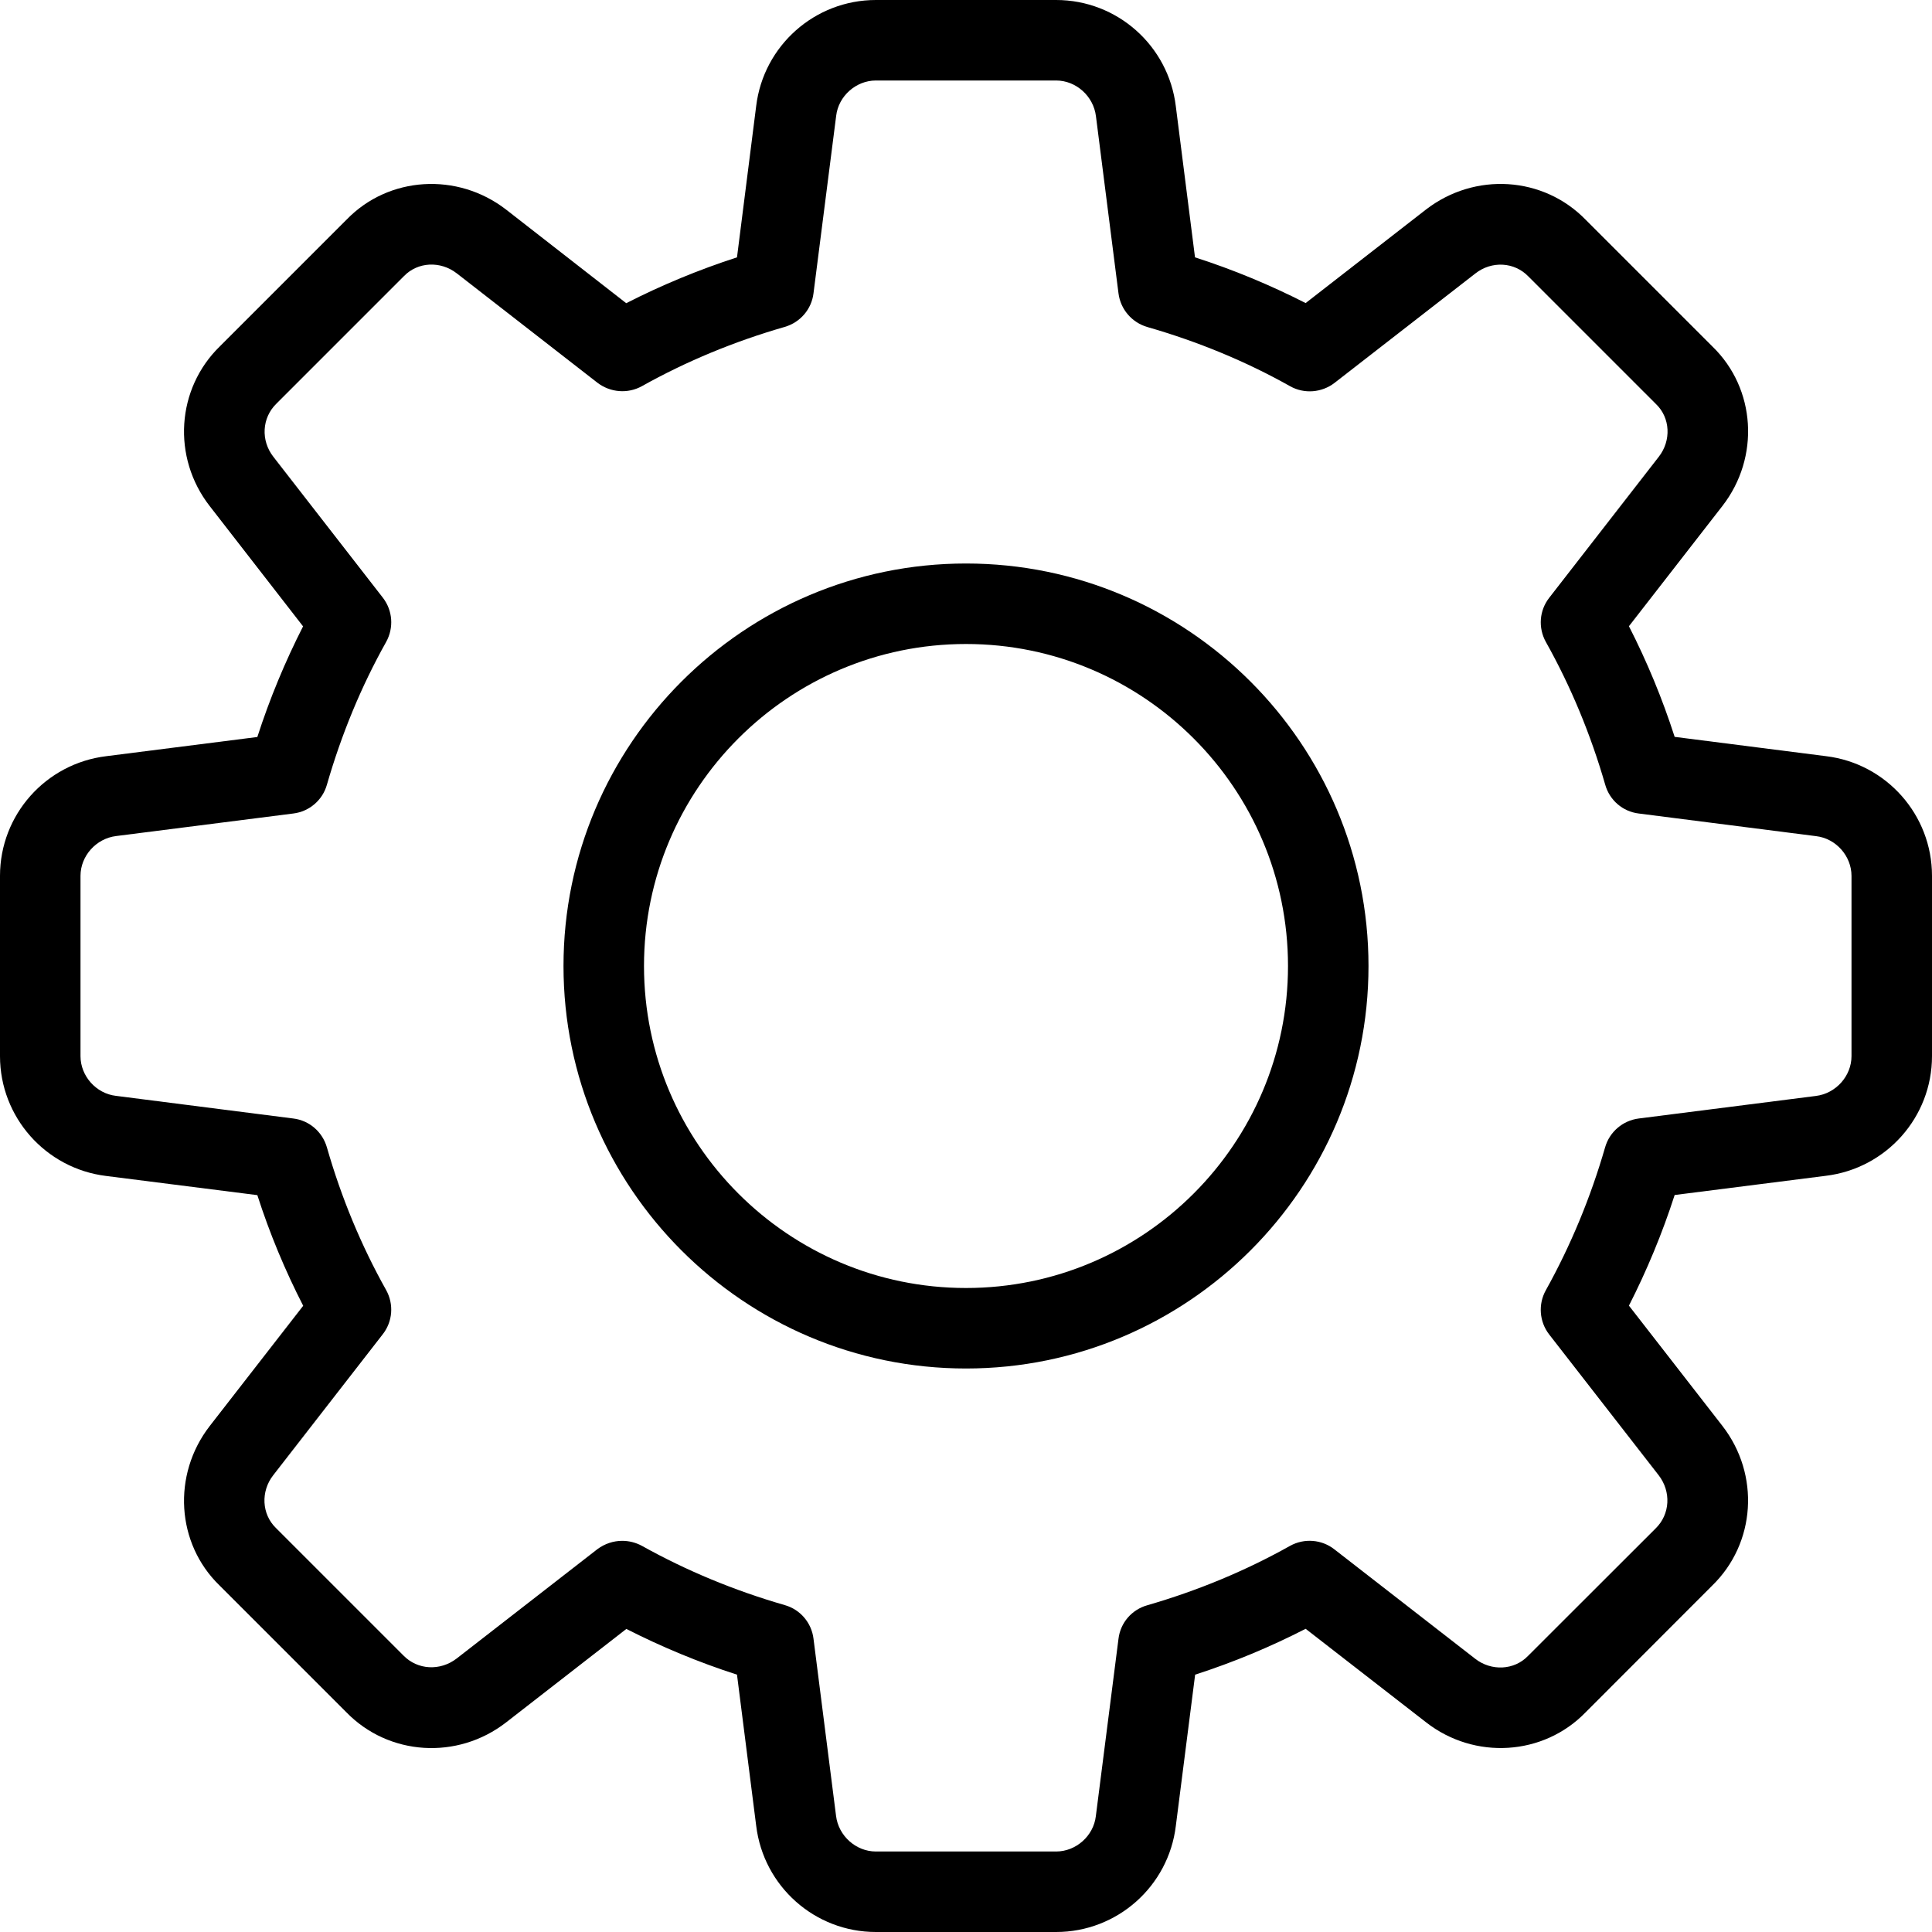 <svg width="15" height="15" viewBox="0 0 15 15" fill="none" xmlns="http://www.w3.org/2000/svg">
<g clip-path="url(#clip0_2_146)">
<path d="M8.2 15H6.8C6.327 15 5.928 14.646 5.871 14.175L5.722 13.002C5.424 12.906 5.136 12.786 4.863 12.647L3.929 13.373C3.551 13.666 3.018 13.632 2.689 13.294L1.704 12.309C1.369 11.984 1.335 11.451 1.628 11.072L2.354 10.138C2.214 9.865 2.094 9.578 1.998 9.279L0.823 9.13C0.354 9.072 0 8.673 0 8.2V6.8C0 6.327 0.354 5.928 0.825 5.871L1.998 5.722C2.094 5.424 2.214 5.136 2.353 4.863L1.628 3.929C1.334 3.551 1.369 3.017 1.708 2.688L2.692 1.704C3.018 1.368 3.551 1.335 3.929 1.627L4.862 2.354C5.136 2.214 5.423 2.095 5.722 1.998L5.871 0.823C5.928 0.354 6.327 0 6.8 0H8.2C8.673 0 9.072 0.354 9.129 0.825L9.278 1.998C9.577 2.094 9.864 2.214 10.137 2.353L11.071 1.627C11.451 1.334 11.983 1.368 12.312 1.707L13.296 2.691C13.632 3.017 13.666 3.55 13.373 3.928L12.647 4.862C12.787 5.136 12.906 5.423 13.002 5.721L14.178 5.871C14.646 5.928 15 6.327 15 6.8V8.2C15 8.673 14.646 9.072 14.175 9.129L13.002 9.278C12.906 9.576 12.786 9.864 12.647 10.137L13.373 11.071C13.666 11.449 13.632 11.982 13.293 12.311L12.309 13.296C11.983 13.631 11.449 13.666 11.072 13.372L10.137 12.646C9.864 12.786 9.577 12.906 9.279 13.002L9.129 14.177C9.072 14.646 8.673 15 8.2 15ZM4.831 11.963C4.883 11.963 4.936 11.976 4.984 12.002C5.328 12.194 5.701 12.349 6.093 12.462C6.213 12.496 6.301 12.599 6.316 12.723L6.491 14.098C6.51 14.254 6.646 14.375 6.8 14.375H8.2C8.354 14.375 8.49 14.254 8.508 14.101L8.684 12.723C8.699 12.599 8.787 12.497 8.908 12.463C9.299 12.35 9.672 12.195 10.016 12.002C10.126 11.941 10.262 11.952 10.36 12.029L11.454 12.879C11.579 12.976 11.756 12.968 11.863 12.857L12.854 11.867C12.967 11.757 12.976 11.581 12.878 11.454L12.028 10.361C11.951 10.262 11.941 10.126 12.002 10.017C12.194 9.672 12.349 9.299 12.462 8.908C12.496 8.788 12.599 8.7 12.723 8.684L14.098 8.509C14.254 8.49 14.375 8.354 14.375 8.2V6.8C14.375 6.646 14.254 6.51 14.101 6.492L12.723 6.316C12.599 6.301 12.497 6.213 12.463 6.093C12.35 5.701 12.195 5.328 12.002 4.984C11.941 4.874 11.951 4.739 12.029 4.64L12.879 3.546C12.977 3.42 12.968 3.244 12.858 3.138L11.867 2.147C11.758 2.033 11.581 2.024 11.455 2.123L10.361 2.973C10.262 3.049 10.126 3.06 10.017 2.999C9.674 2.806 9.301 2.652 8.908 2.539C8.788 2.504 8.7 2.402 8.684 2.278L8.509 0.903C8.49 0.746 8.354 0.625 8.2 0.625H6.8C6.646 0.625 6.51 0.746 6.492 0.899L6.316 2.277C6.301 2.401 6.213 2.503 6.093 2.538C5.7 2.651 5.327 2.806 4.984 2.998C4.874 3.059 4.739 3.048 4.639 2.972L3.546 2.122C3.419 2.024 3.244 2.033 3.137 2.143L2.146 3.134C2.033 3.244 2.024 3.42 2.122 3.546L2.972 4.64C3.049 4.739 3.059 4.874 2.998 4.984C2.805 5.328 2.651 5.701 2.538 6.093C2.504 6.213 2.401 6.301 2.277 6.316L0.902 6.491C0.746 6.51 0.625 6.646 0.625 6.8V8.2C0.625 8.354 0.746 8.49 0.899 8.508L2.277 8.684C2.401 8.699 2.503 8.787 2.538 8.908C2.65 9.299 2.805 9.672 2.998 10.016C3.059 10.126 3.049 10.261 2.971 10.36L2.121 11.454C2.023 11.58 2.032 11.756 2.142 11.863L3.132 12.853C3.242 12.966 3.417 12.975 3.545 12.877L4.639 12.027C4.696 11.985 4.763 11.963 4.831 11.963Z" fill="black"/>
<path d="M7.5 10.625C5.777 10.625 4.375 9.223 4.375 7.5C4.375 5.777 5.777 4.375 7.5 4.375C9.223 4.375 10.625 5.777 10.625 7.5C10.625 9.223 9.223 10.625 7.5 10.625ZM7.5 5C6.121 5 5 6.121 5 7.5C5 8.879 6.121 10 7.5 10C8.879 10 10 8.879 10 7.5C10 6.121 8.879 5 7.5 5Z" fill="black"/>
</g>
<defs>
<clipPath id="clip0_2_146">
<rect width="15" height="15" fill="white"/>
</clipPath>
</defs>
</svg>
